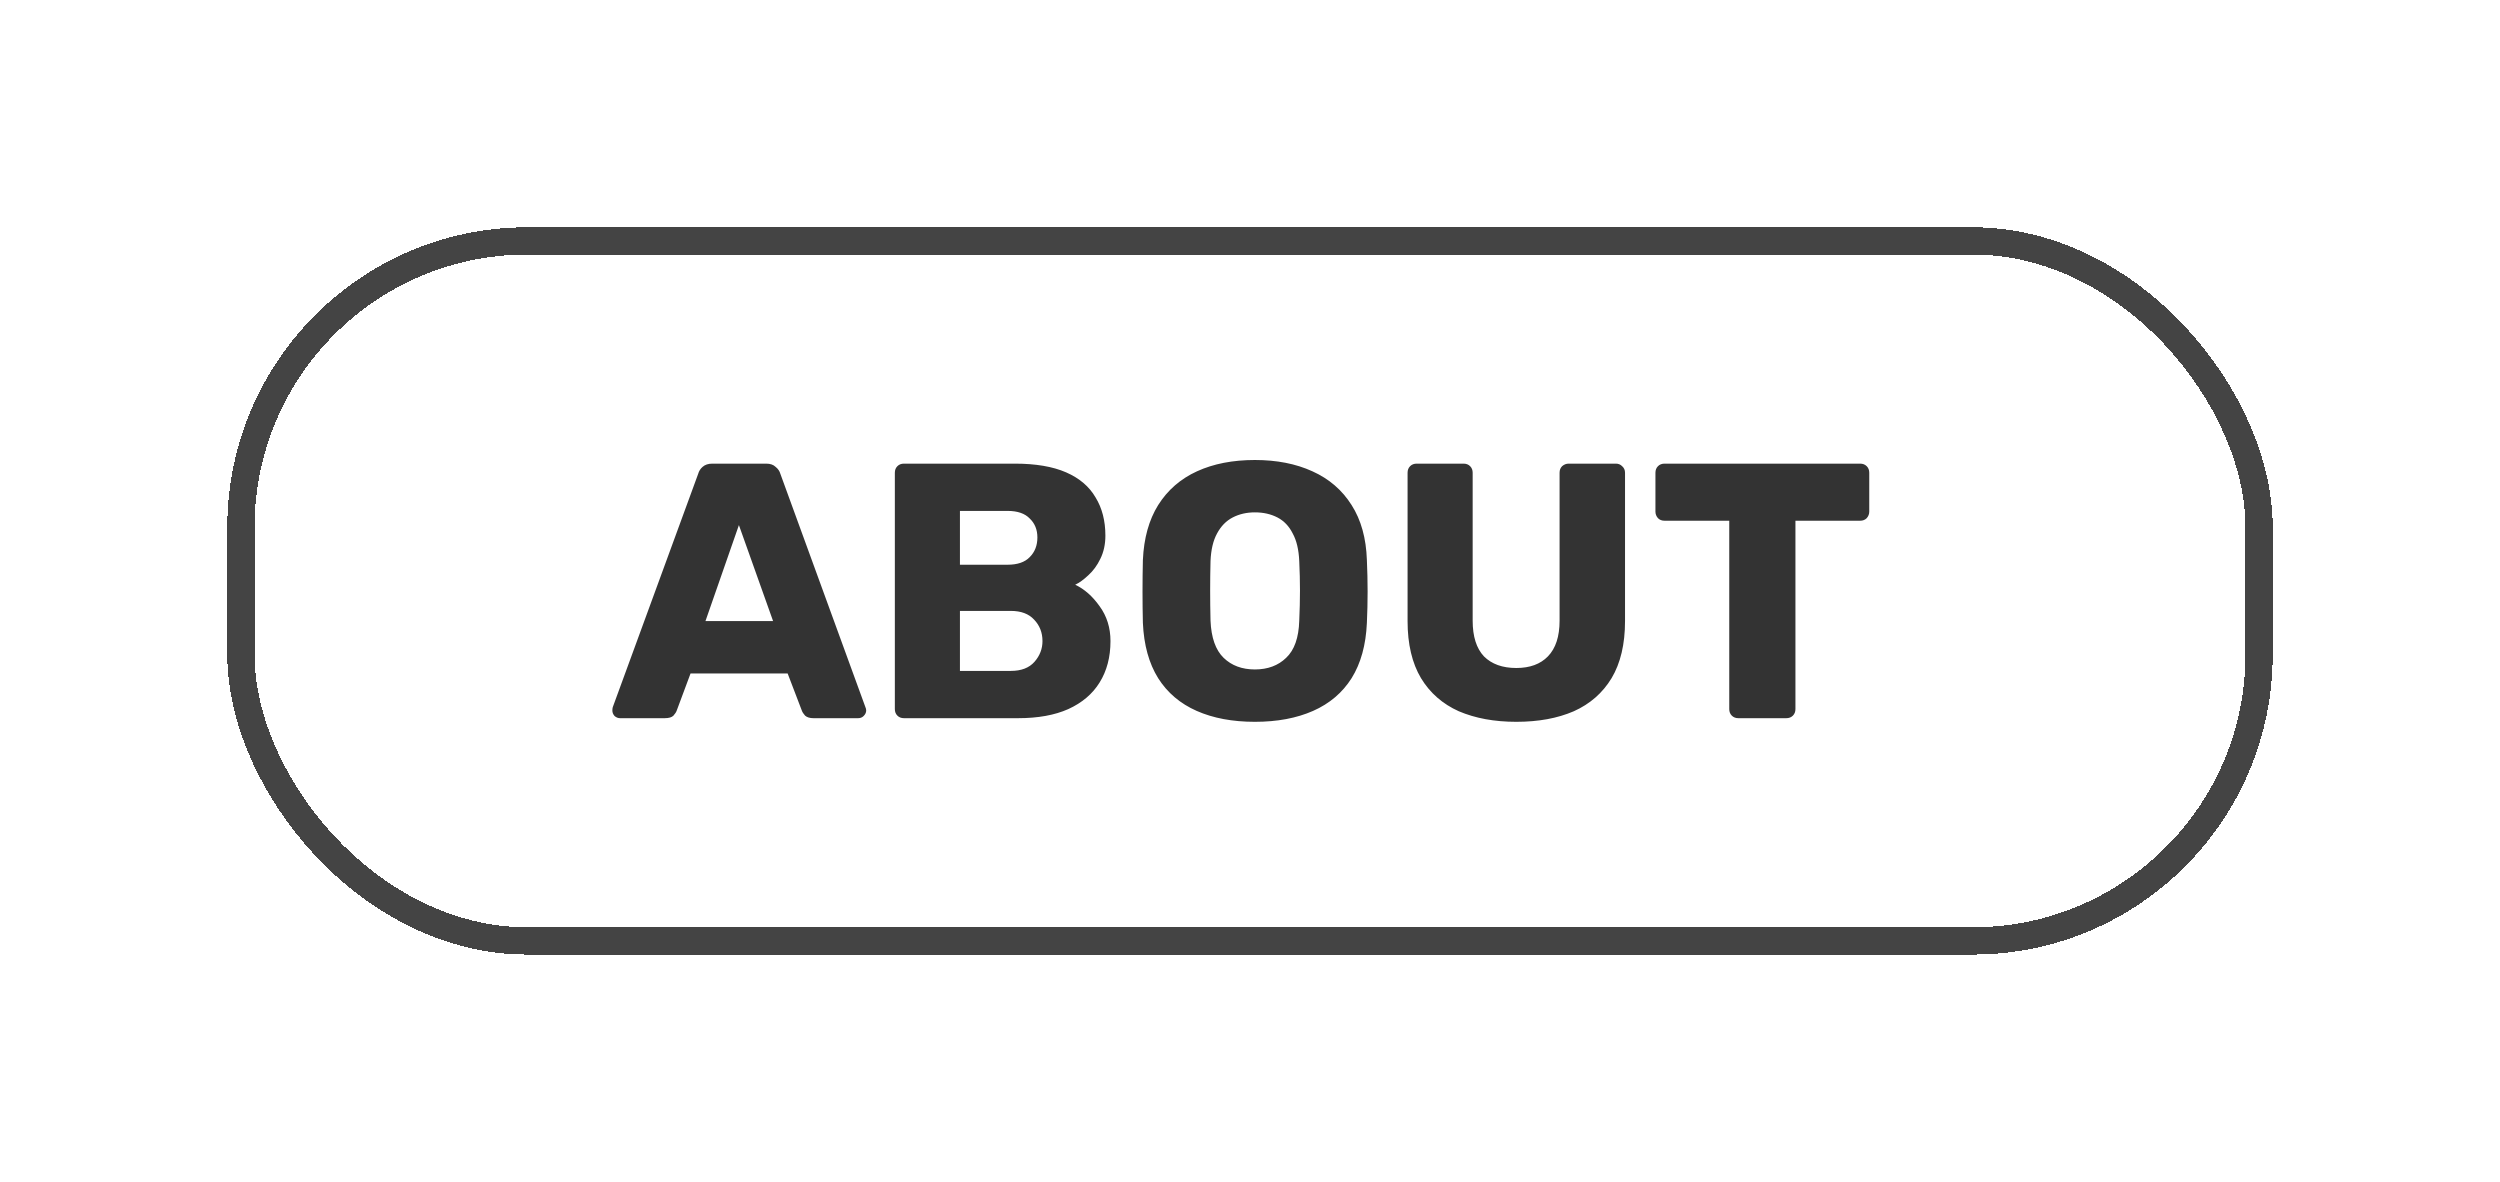<svg width="275" height="130" viewBox="0 0 275 130" fill="none" xmlns="http://www.w3.org/2000/svg">
<g filter="url(#filter0_d_227_38)">
<rect x="28" y="28" width="219" height="74" rx="30" fill="white" shape-rendering="crispEdges"/>
<path opacity="0.8" d="M68.2 79C67.987 79 67.787 78.92 67.6 78.76C67.44 78.573 67.36 78.373 67.36 78.16C67.36 78.027 67.373 77.907 67.4 77.8L76.8 52.12C76.88 51.827 77.04 51.573 77.28 51.36C77.547 51.12 77.907 51 78.36 51H84.28C84.733 51 85.08 51.12 85.32 51.36C85.587 51.573 85.76 51.827 85.84 52.12L95.2 77.8C95.253 77.907 95.28 78.027 95.28 78.16C95.28 78.373 95.187 78.573 95 78.76C94.84 78.92 94.64 79 94.4 79H89.48C89.08 79 88.773 78.907 88.56 78.72C88.373 78.507 88.253 78.32 88.2 78.16L86.64 74.08H75.96L74.44 78.16C74.387 78.32 74.267 78.507 74.08 78.72C73.893 78.907 73.573 79 73.12 79H68.2ZM77.6 68.32H85.04L81.28 57.76L77.6 68.32ZM99.433 79C99.139 79 98.9 78.907 98.713 78.72C98.526 78.533 98.433 78.293 98.433 78V52C98.433 51.707 98.526 51.467 98.713 51.28C98.9 51.093 99.139 51 99.433 51H111.633C113.926 51 115.806 51.32 117.273 51.96C118.739 52.6 119.819 53.52 120.513 54.72C121.233 55.893 121.593 57.293 121.593 58.92C121.593 59.88 121.406 60.733 121.033 61.48C120.686 62.2 120.246 62.8 119.713 63.28C119.206 63.76 118.726 64.107 118.273 64.32C119.286 64.8 120.179 65.587 120.953 66.68C121.753 67.773 122.153 69.053 122.153 70.52C122.153 72.28 121.753 73.8 120.953 75.08C120.179 76.333 119.033 77.307 117.513 78C116.019 78.667 114.179 79 111.993 79H99.433ZM105.593 73.8H111.193C112.339 73.8 113.206 73.467 113.793 72.8C114.379 72.133 114.673 71.373 114.673 70.52C114.673 69.587 114.366 68.8 113.753 68.16C113.166 67.52 112.313 67.2 111.193 67.2H105.593V73.8ZM105.593 62.12H110.833C111.926 62.12 112.739 61.84 113.273 61.28C113.833 60.72 114.113 60 114.113 59.12C114.113 58.267 113.833 57.573 113.273 57.04C112.739 56.48 111.926 56.2 110.833 56.2H105.593V62.12ZM138.037 79.4C135.584 79.4 133.45 79 131.637 78.2C129.824 77.4 128.41 76.2 127.397 74.6C126.384 72.973 125.824 70.947 125.717 68.52C125.69 67.373 125.677 66.227 125.677 65.08C125.677 63.933 125.69 62.773 125.717 61.6C125.824 59.2 126.384 57.187 127.397 55.56C128.437 53.907 129.864 52.667 131.677 51.84C133.49 51.013 135.61 50.6 138.037 50.6C140.437 50.6 142.544 51.013 144.357 51.84C146.197 52.667 147.637 53.907 148.677 55.56C149.717 57.187 150.277 59.2 150.357 61.6C150.41 62.773 150.437 63.933 150.437 65.08C150.437 66.227 150.41 67.373 150.357 68.52C150.25 70.947 149.69 72.973 148.677 74.6C147.664 76.2 146.25 77.4 144.437 78.2C142.624 79 140.49 79.4 138.037 79.4ZM138.037 73.64C139.45 73.64 140.597 73.213 141.477 72.36C142.384 71.507 142.864 70.147 142.917 68.28C142.97 67.107 142.997 66 142.997 64.96C142.997 63.92 142.97 62.84 142.917 61.72C142.864 60.467 142.624 59.453 142.197 58.68C141.797 57.88 141.237 57.293 140.517 56.92C139.797 56.547 138.97 56.36 138.037 56.36C137.13 56.36 136.317 56.547 135.597 56.92C134.877 57.293 134.304 57.88 133.877 58.68C133.45 59.453 133.21 60.467 133.157 61.72C133.13 62.84 133.117 63.92 133.117 64.96C133.117 66 133.13 67.107 133.157 68.28C133.237 70.147 133.717 71.507 134.597 72.36C135.477 73.213 136.624 73.64 138.037 73.64ZM166.793 79.4C164.393 79.4 162.287 79.013 160.473 78.24C158.687 77.44 157.3 76.227 156.313 74.6C155.327 72.947 154.833 70.853 154.833 68.32V52C154.833 51.707 154.927 51.467 155.113 51.28C155.3 51.093 155.54 51 155.833 51H160.993C161.287 51 161.527 51.093 161.713 51.28C161.9 51.467 161.993 51.707 161.993 52V68.28C161.993 70.013 162.407 71.32 163.233 72.2C164.087 73.053 165.273 73.48 166.793 73.48C168.287 73.48 169.447 73.053 170.273 72.2C171.127 71.32 171.553 70.013 171.553 68.28V52C171.553 51.707 171.647 51.467 171.833 51.28C172.047 51.093 172.287 51 172.553 51H177.753C178.02 51 178.247 51.093 178.433 51.28C178.647 51.467 178.753 51.707 178.753 52V68.32C178.753 70.853 178.26 72.947 177.273 74.6C176.287 76.227 174.9 77.44 173.113 78.24C171.327 79.013 169.22 79.4 166.793 79.4ZM191.218 79C190.924 79 190.684 78.907 190.498 78.72C190.311 78.533 190.218 78.293 190.218 78V57.28H183.098C182.804 57.28 182.564 57.187 182.378 57C182.191 56.787 182.098 56.547 182.098 56.28V52C182.098 51.707 182.191 51.467 182.378 51.28C182.564 51.093 182.804 51 183.098 51H204.618C204.911 51 205.151 51.093 205.338 51.28C205.524 51.467 205.618 51.707 205.618 52V56.28C205.618 56.547 205.524 56.787 205.338 57C205.151 57.187 204.911 57.28 204.618 57.28H197.498V78C197.498 78.293 197.404 78.533 197.218 78.72C197.031 78.907 196.791 79 196.498 79H191.218Z" fill="black"/>
<rect x="26.5" y="26.5" width="222" height="77" rx="31.5" stroke="#444444" stroke-width="3" shape-rendering="crispEdges"/>
</g>
<defs>
<filter id="filter0_d_227_38" x="0" y="0" width="275" height="130" filterUnits="userSpaceOnUse" color-interpolation-filters="sRGB">
<feFlood flood-opacity="0" result="BackgroundImageFix"/>
<feColorMatrix in="SourceAlpha" type="matrix" values="0 0 0 0 0 0 0 0 0 0 0 0 0 0 0 0 0 0 127 0" result="hardAlpha"/>
<feOffset/>
<feGaussianBlur stdDeviation="12.5"/>
<feComposite in2="hardAlpha" operator="out"/>
<feColorMatrix type="matrix" values="0 0 0 0 1 0 0 0 0 0.912 0 0 0 0 0.912 0 0 0 0.8 0"/>
<feBlend mode="normal" in2="BackgroundImageFix" result="effect1_dropShadow_227_38"/>
<feBlend mode="normal" in="SourceGraphic" in2="effect1_dropShadow_227_38" result="shape"/>
</filter>
</defs>
</svg>

